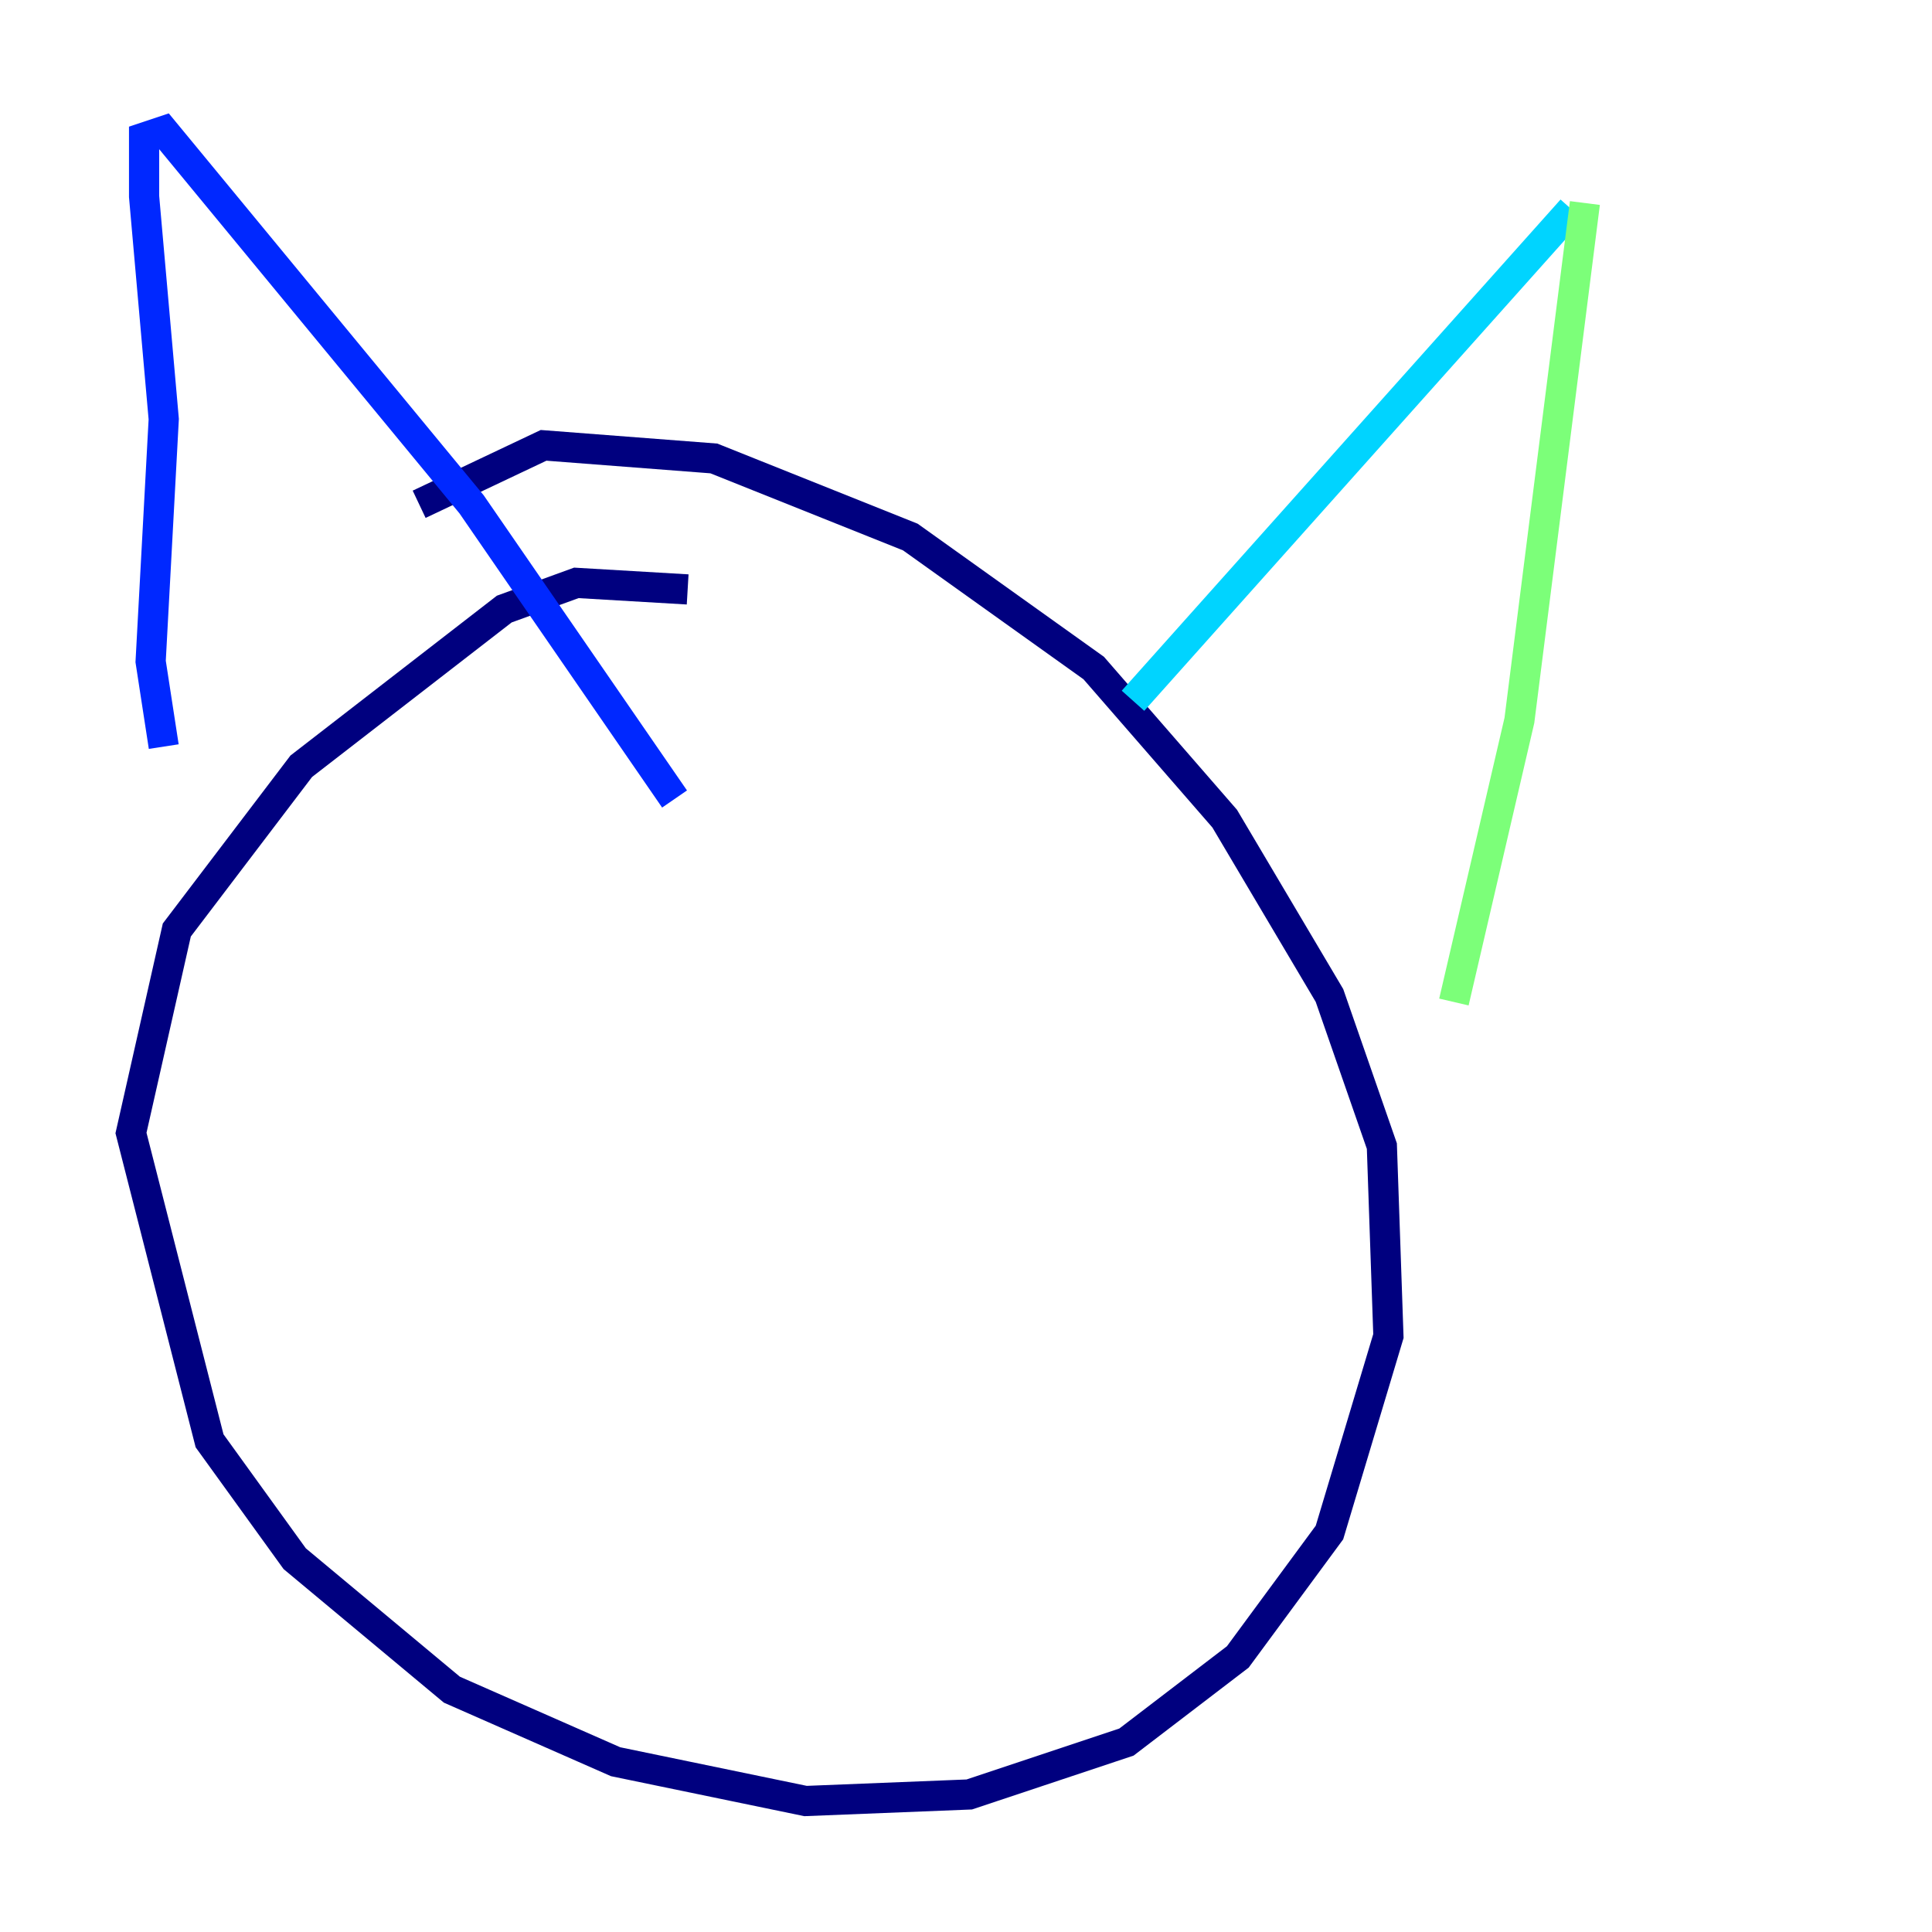 <?xml version="1.0" encoding="utf-8" ?>
<svg baseProfile="tiny" height="128" version="1.2" viewBox="0,0,128,128" width="128" xmlns="http://www.w3.org/2000/svg" xmlns:ev="http://www.w3.org/2001/xml-events" xmlns:xlink="http://www.w3.org/1999/xlink"><defs /><polyline fill="none" points="45.559,39.051 38.183,38.617 33.41,40.352 19.959,50.766 11.715,61.614 8.678,75.064 13.885,95.458 19.525,103.268 29.939,111.946 40.786,116.719 53.37,119.322 64.217,118.888 74.63,115.417 82.007,109.776 88.081,101.532 91.986,88.515 91.552,75.932 88.081,65.953 81.139,54.237 72.461,44.258 60.312,35.58 47.295,30.373 36.014,29.505 27.77,33.41" stroke="#00007f" stroke-width="2" /><polyline fill="none" points="10.848,49.464 9.98,43.824 10.848,27.77 9.546,13.017 9.546,9.112 10.848,8.678 31.241,33.41 44.691,52.936" stroke="#0028ff" stroke-width="2" /><polyline fill="none" points="75.064,46.427 104.136,13.885" stroke="#00d4ff" stroke-width="2" /><polyline fill="none" points="105.003,13.451 100.664,47.729 96.325,66.386" stroke="#7cff79" stroke-width="2" /><polyline fill="none" points="27.336,69.424 27.336,69.424" stroke="#ffe500" stroke-width="2" /><polyline fill="none" points="29.071,64.651 29.071,64.651" stroke="#ff4600" stroke-width="2" /><polyline fill="none" points="64.651,64.651 64.651,64.651" stroke="#7f0000" stroke-width="2" /></svg>